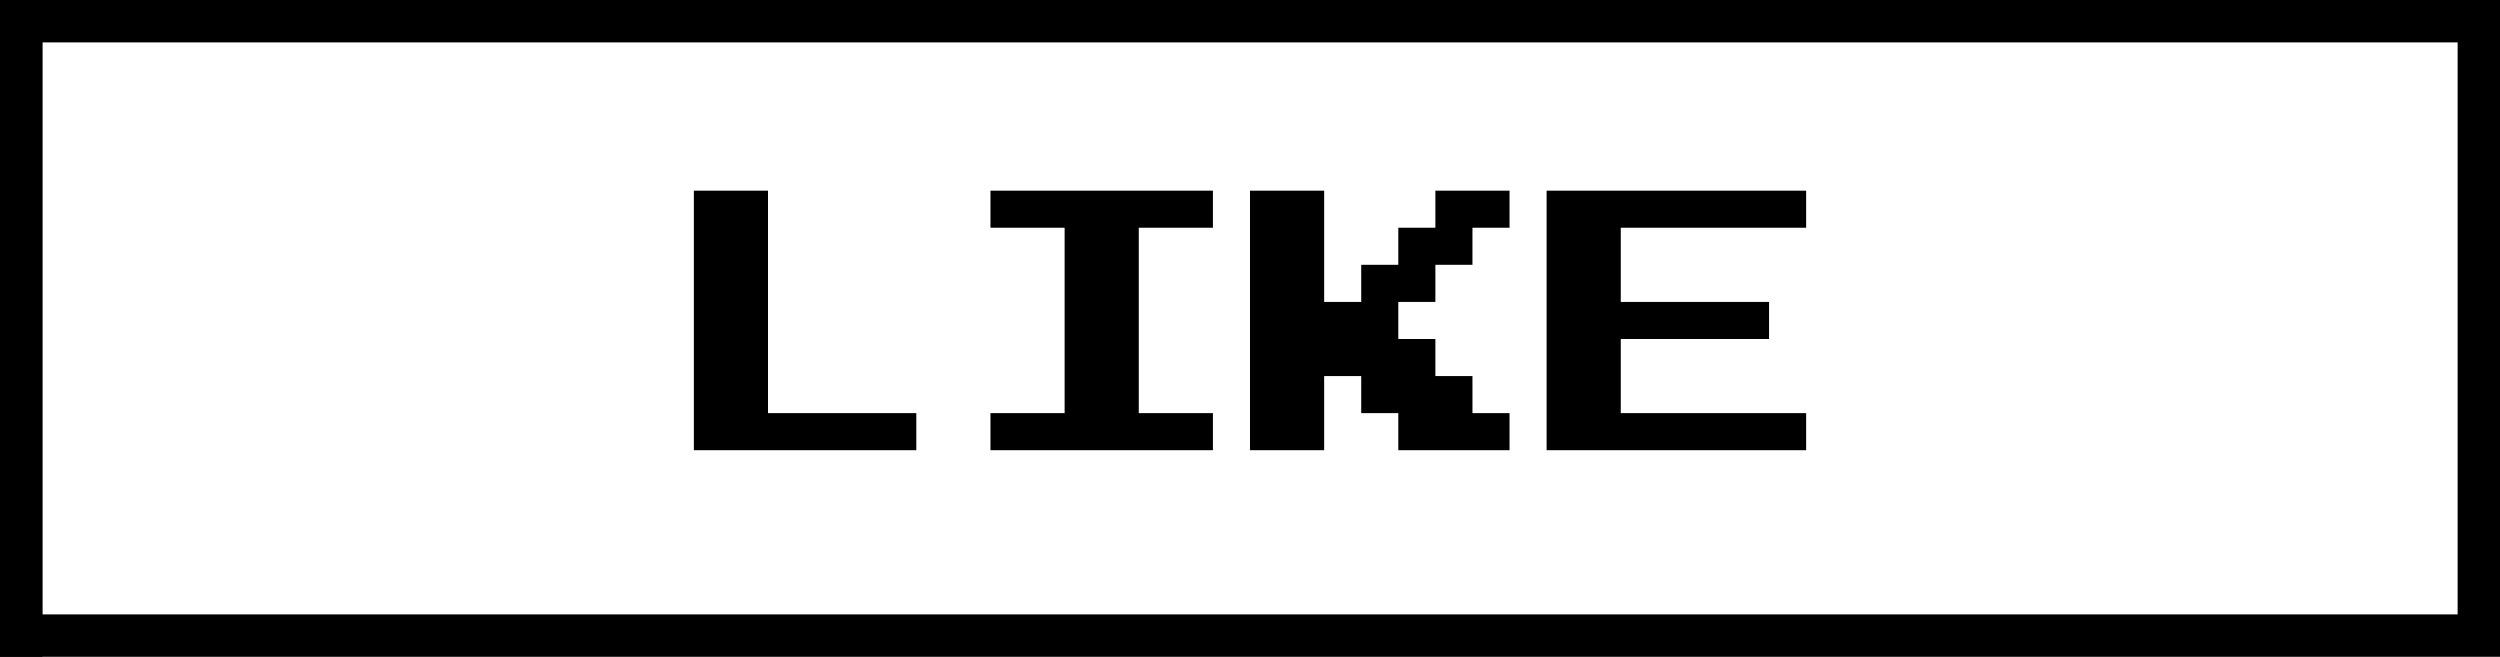 <svg xmlns="http://www.w3.org/2000/svg" width="118" height="31" fill="none"><path stroke="#000" stroke-width="2" d="M1 1h116v29H1z"/><path fill="#000" d="M0 0h2v31H0zM32.75 21.25V9h3.5v10.5h7v1.75h-10.5Zm14 0V19.5h3.5v-8.75h-3.5V9h10.5v1.75h-3.5v8.75h3.5v1.75h-10.5Zm12.25 0V9h3.5v5.25h1.75V12.5H66v-1.75h1.75V9h3.5v1.75H69.5v1.75h-1.75v1.75H66V16h1.75v1.75h1.75v1.75h1.75v1.75H66V19.5h-1.75v-1.75H62.5v3.5H59Zm14 0V9h12.25v1.75H76.5v3.5h7V16h-7v3.5h8.75v1.75H73Z"/></svg>